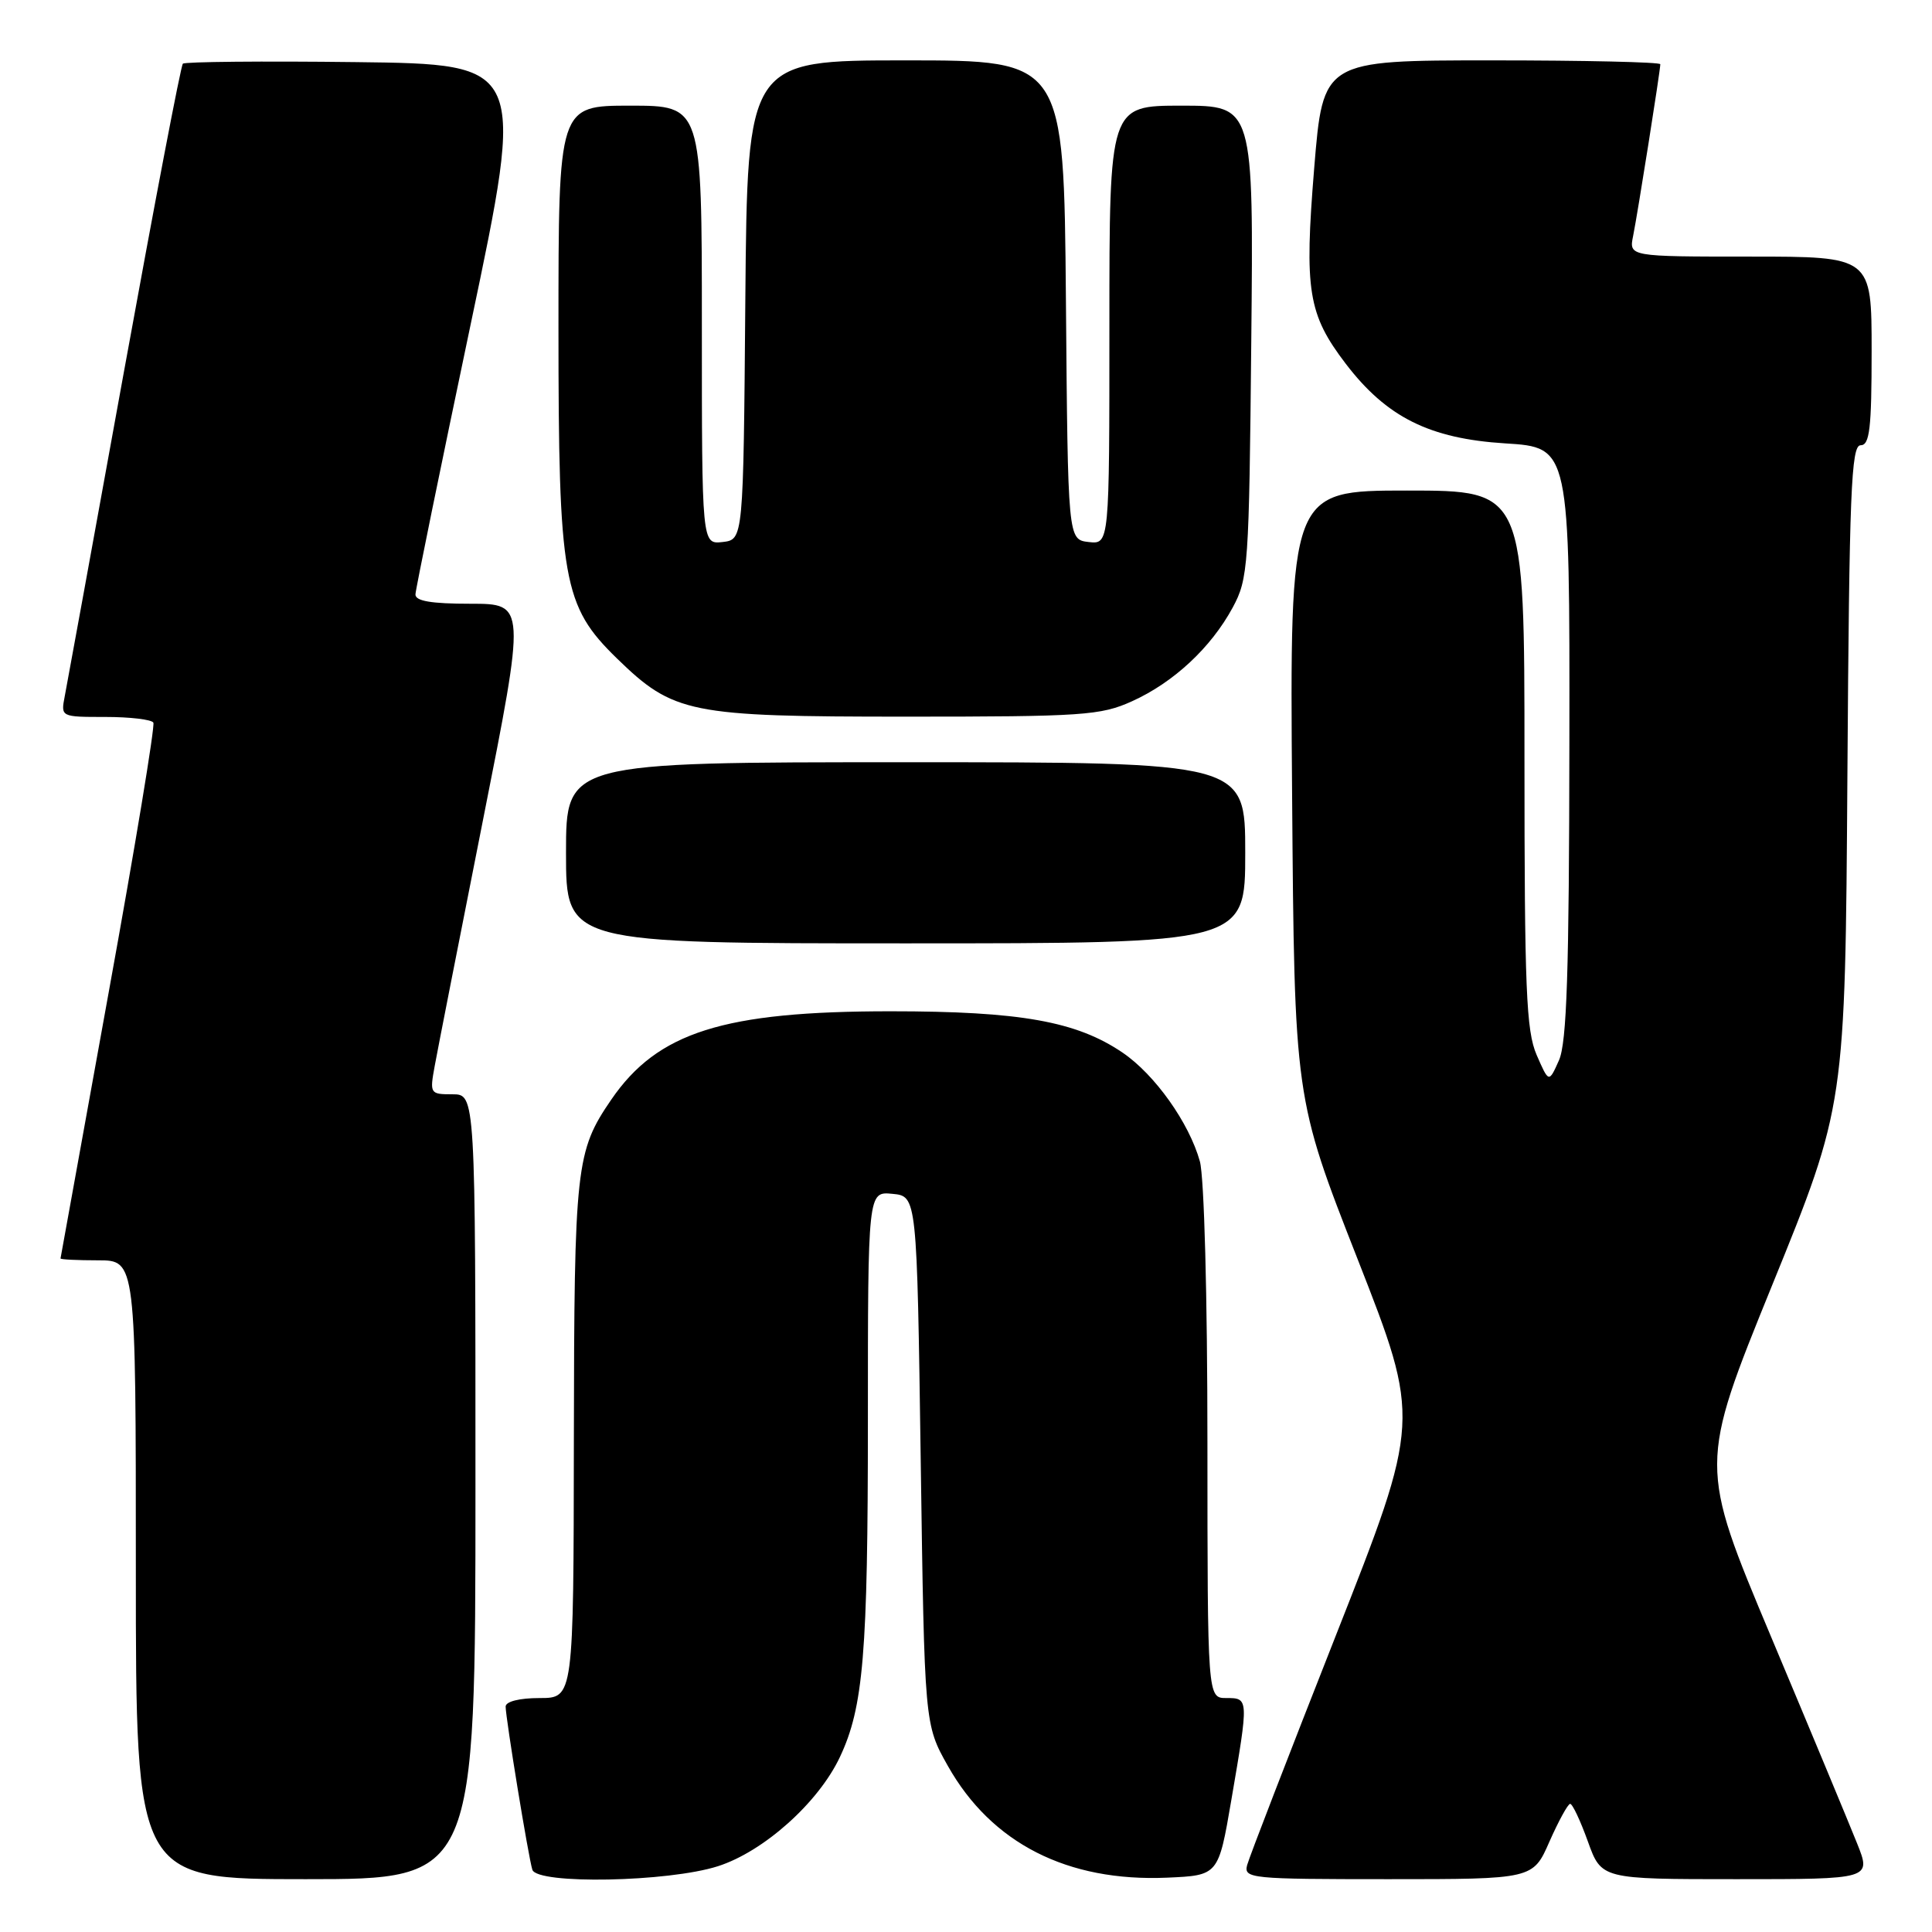 <?xml version="1.0" encoding="UTF-8" standalone="no"?>
<!DOCTYPE svg PUBLIC "-//W3C//DTD SVG 1.1//EN" "http://www.w3.org/Graphics/SVG/1.1/DTD/svg11.dtd" >
<svg xmlns="http://www.w3.org/2000/svg" xmlns:xlink="http://www.w3.org/1999/xlink" version="1.1" viewBox="0 0 256 256">
 <g >
 <path fill="currentColor"
d=" M 63.00 197.00 C 63.00 145.00 63.00 145.00 59.95 145.00 C 56.98 145.00 56.93 144.91 57.60 141.25 C 57.97 139.19 60.85 124.56 63.98 108.75 C 69.68 80.00 69.68 80.00 62.34 80.00 C 57.11 80.00 55.01 79.64 55.05 78.75 C 55.08 78.06 58.37 61.98 62.36 43.00 C 69.62 8.50 69.62 8.50 47.16 8.23 C 34.81 8.08 24.49 8.18 24.23 8.44 C 23.96 8.70 20.46 27.05 16.43 49.21 C 12.41 71.37 8.87 90.74 8.58 92.25 C 8.05 95.00 8.05 95.00 13.97 95.00 C 17.22 95.00 20.08 95.34 20.32 95.75 C 20.56 96.16 17.90 112.25 14.40 131.50 C 10.91 150.75 8.04 166.61 8.02 166.75 C 8.01 166.89 10.25 167.00 13.00 167.00 C 18.00 167.00 18.00 167.00 18.00 208.00 C 18.00 249.00 18.00 249.00 40.50 249.00 C 63.00 249.00 63.00 249.00 63.00 197.00 Z  M 95.14 247.28 C 101.21 245.33 108.45 238.85 111.29 232.82 C 114.41 226.21 115.00 219.13 115.00 188.30 C 115.00 157.87 115.00 157.87 118.25 158.19 C 121.50 158.50 121.50 158.50 122.00 193.50 C 122.50 228.50 122.50 228.50 125.60 234.00 C 131.38 244.25 141.44 249.37 154.65 248.80 C 161.45 248.50 161.45 248.50 163.16 238.50 C 165.47 225.02 165.47 225.00 162.50 225.00 C 160.00 225.00 160.00 225.00 159.99 191.25 C 159.99 171.75 159.56 155.97 158.99 153.89 C 157.57 148.78 153.02 142.38 148.75 139.48 C 142.64 135.33 135.20 134.00 118.00 134.00 C 95.86 134.00 87.13 136.76 81.00 145.70 C 76.30 152.56 76.09 154.49 76.04 190.75 C 76.00 225.00 76.00 225.00 71.50 225.00 C 68.83 225.00 67.00 225.46 67.00 226.13 C 67.00 227.64 70.03 246.17 70.54 247.75 C 71.17 249.72 88.56 249.39 95.14 247.28 Z  M 205.31 244.02 C 206.52 241.29 207.75 239.04 208.05 239.02 C 208.36 239.01 209.41 241.25 210.40 244.00 C 212.20 249.00 212.20 249.00 230.09 249.00 C 247.97 249.00 247.97 249.00 246.07 244.25 C 245.03 241.64 239.89 229.29 234.65 216.82 C 225.13 194.14 225.13 194.14 234.81 170.32 C 244.50 146.50 244.50 146.50 244.79 102.75 C 245.04 65.19 245.29 59.00 246.54 59.00 C 247.74 59.00 248.00 56.79 248.00 46.50 C 248.00 34.00 248.00 34.00 231.92 34.00 C 215.84 34.00 215.84 34.00 216.40 31.25 C 217.00 28.27 220.00 9.35 220.00 8.51 C 220.00 8.23 209.94 8.00 197.65 8.00 C 175.31 8.00 175.31 8.00 174.14 22.25 C 172.81 38.52 173.32 41.64 178.32 48.20 C 183.73 55.28 189.41 58.12 199.44 58.75 C 208.00 59.28 208.00 59.28 207.95 98.39 C 207.92 128.84 207.61 138.16 206.57 140.50 C 205.23 143.50 205.23 143.50 203.61 139.78 C 202.23 136.59 202.00 131.04 202.00 100.53 C 202.00 65.00 202.00 65.00 186.45 65.00 C 170.90 65.00 170.90 65.00 171.21 105.25 C 171.52 145.50 171.52 145.50 179.89 166.84 C 188.25 188.18 188.25 188.18 177.00 216.73 C 170.81 232.43 165.52 246.12 165.25 247.14 C 164.79 248.91 165.74 249.00 183.95 249.00 C 203.13 249.00 203.13 249.00 205.31 244.02 Z  M 165.00 113.00 C 165.00 101.00 165.00 101.00 120.00 101.00 C 75.00 101.00 75.00 101.00 75.00 113.00 C 75.00 125.00 75.00 125.00 120.00 125.00 C 165.00 125.00 165.00 125.00 165.00 113.00 Z  M 150.00 92.92 C 155.51 90.43 160.46 85.82 163.34 80.50 C 165.40 76.68 165.51 75.08 165.80 45.25 C 166.11 14.00 166.11 14.00 156.55 14.00 C 147.00 14.00 147.00 14.00 147.00 43.07 C 147.00 72.13 147.00 72.13 144.25 71.82 C 141.50 71.50 141.50 71.50 141.24 39.75 C 140.97 8.00 140.97 8.00 120.00 8.00 C 99.03 8.00 99.03 8.00 98.76 39.75 C 98.50 71.50 98.50 71.50 95.75 71.82 C 93.00 72.13 93.00 72.13 93.00 43.07 C 93.00 14.00 93.00 14.00 83.50 14.00 C 74.00 14.00 74.00 14.00 74.00 43.46 C 74.00 76.95 74.59 80.27 81.74 87.24 C 89.25 94.54 91.30 94.96 120.00 94.96 C 143.50 94.96 145.85 94.80 150.00 92.92 Z "/>
</g>
</svg>